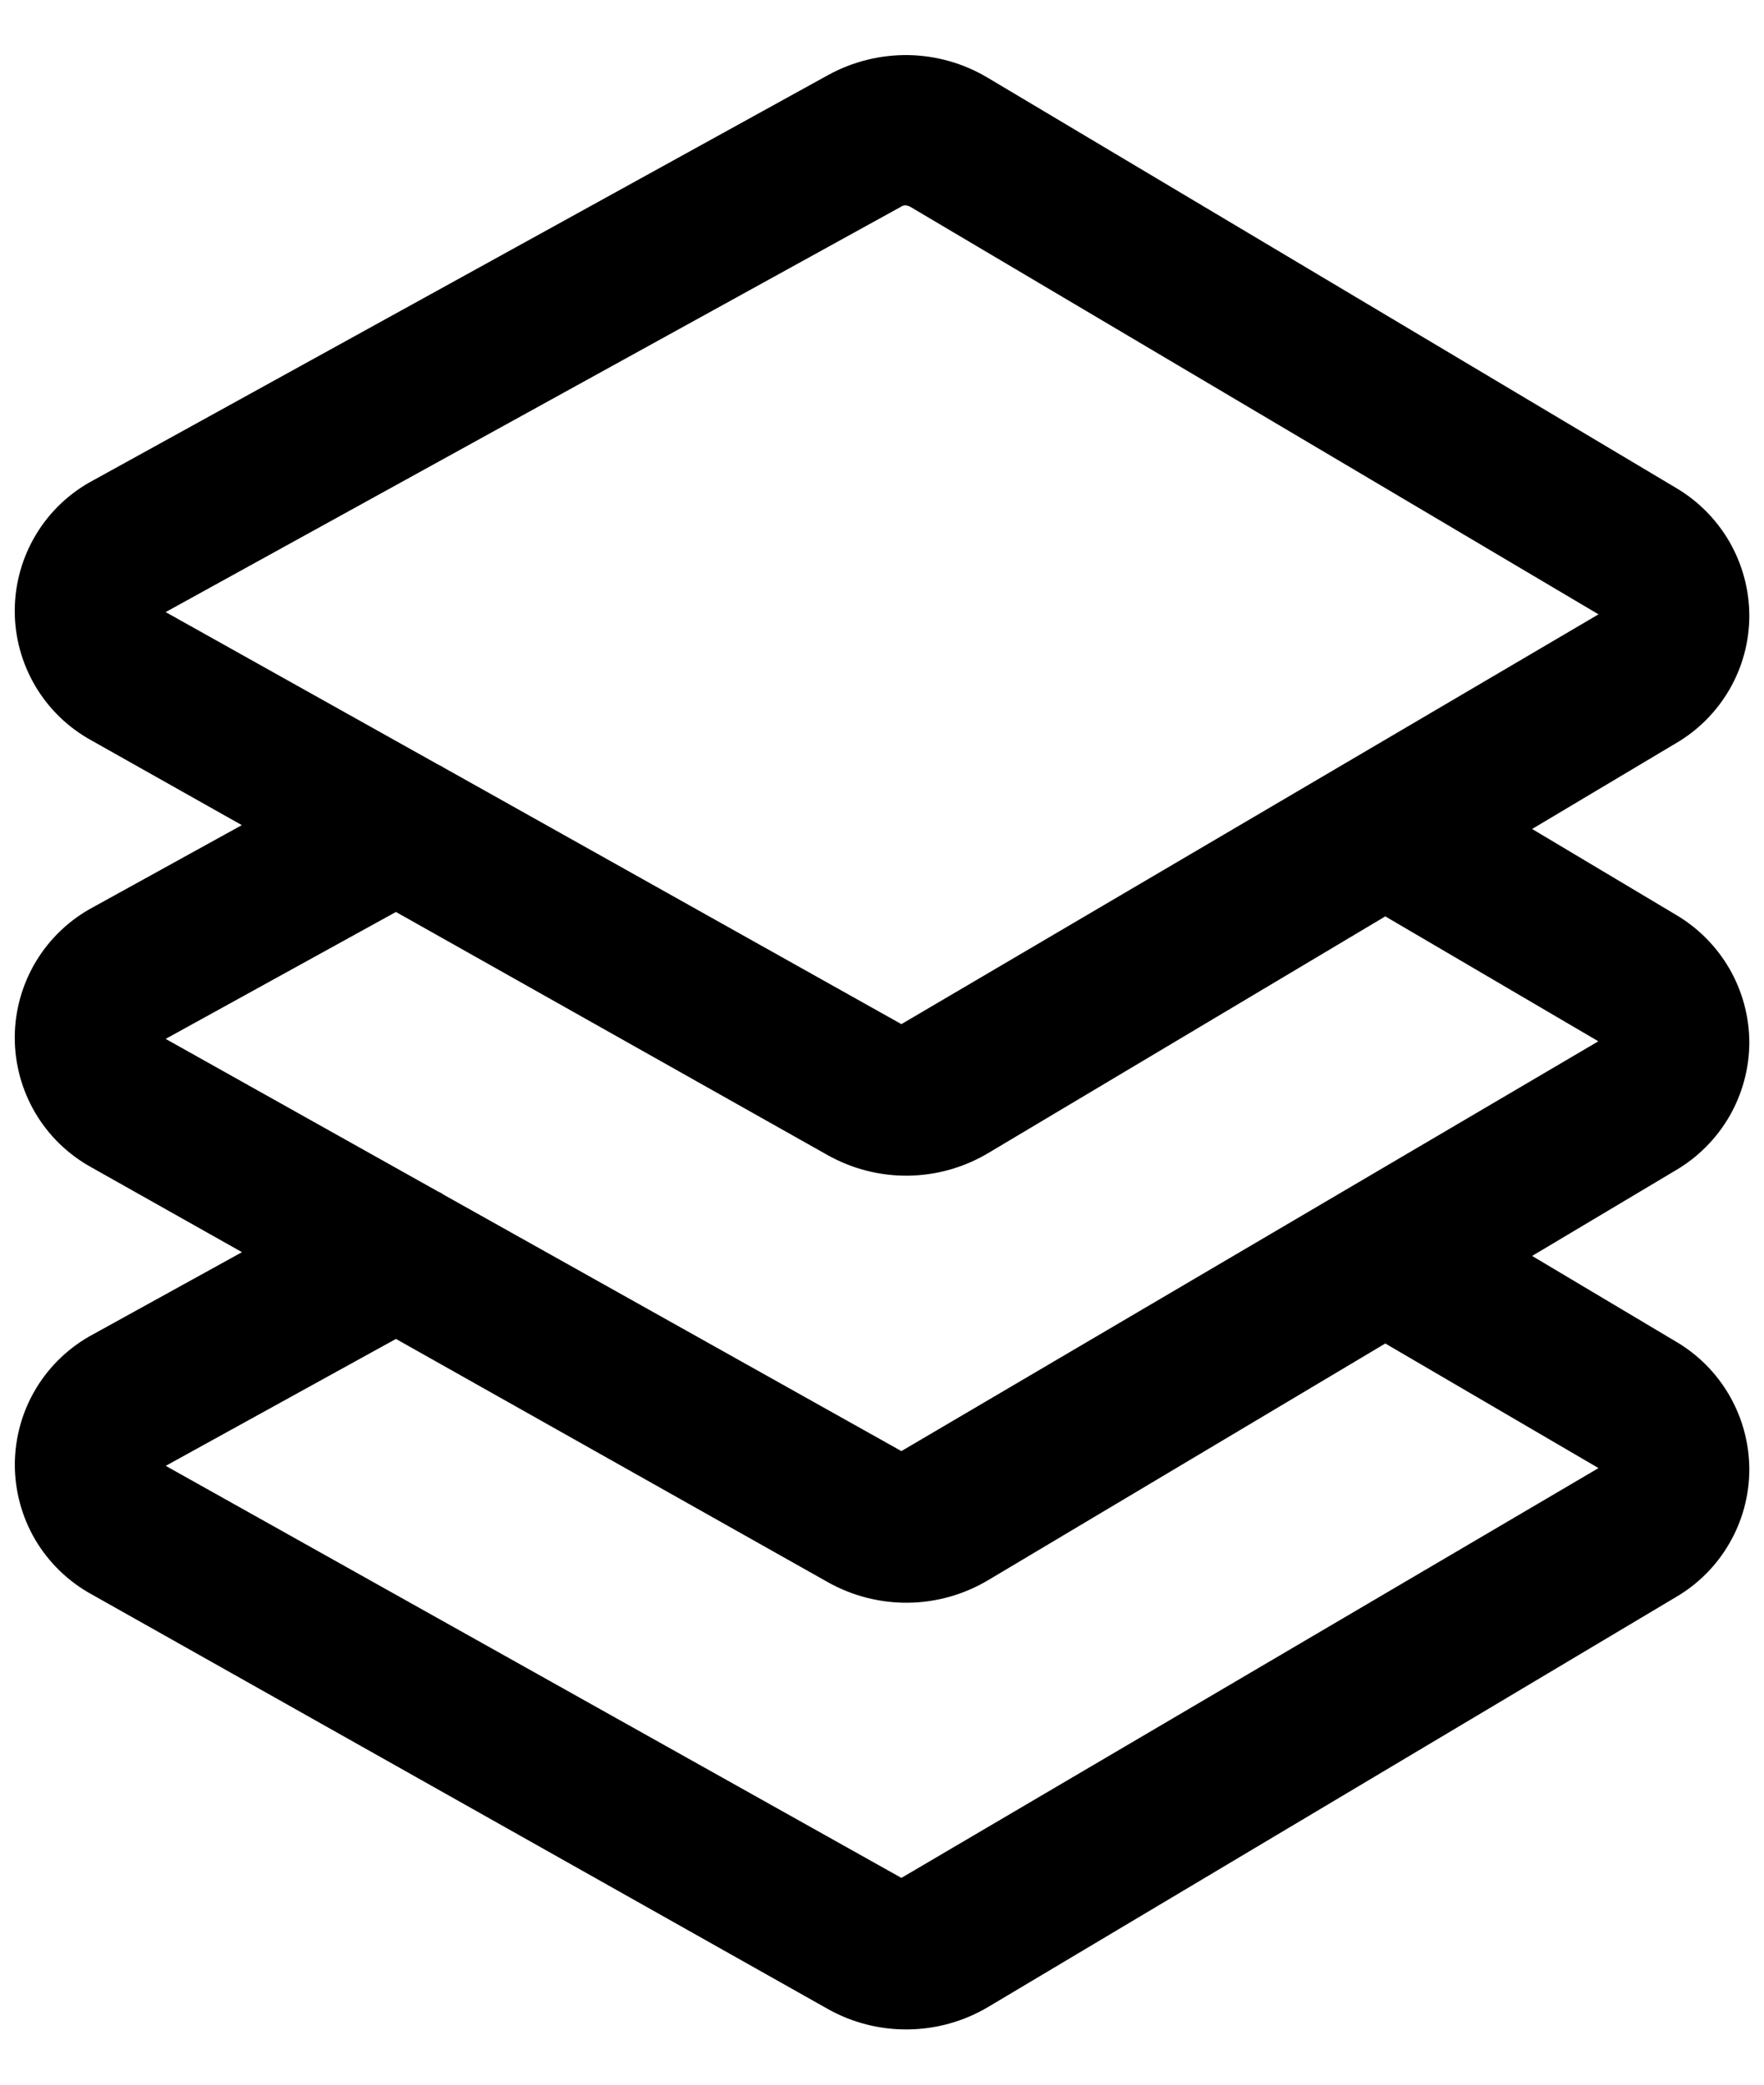<svg width="22" height="26" viewBox="0 0 22 26" fill="none" xmlns="http://www.w3.org/2000/svg">
<path d="M21.817 13.002C21.816 12.679 21.73 12.361 21.569 12.082C21.407 11.802 21.175 11.569 20.896 11.406L19.108 10.339L20.896 9.273C21.176 9.111 21.408 8.878 21.57 8.598C21.732 8.318 21.817 8 21.817 7.677C21.816 7.354 21.73 7.037 21.569 6.757C21.407 6.477 21.175 6.244 20.896 6.081L12.316 0.968C12.017 0.79 11.677 0.693 11.329 0.687C10.981 0.682 10.637 0.767 10.332 0.934L1.162 5.991C0.868 6.147 0.622 6.38 0.45 6.665C0.278 6.95 0.186 7.276 0.184 7.609C0.182 7.942 0.271 8.269 0.44 8.556C0.609 8.842 0.853 9.078 1.145 9.237L3.016 10.291L1.162 11.314C0.868 11.471 0.622 11.704 0.45 11.989C0.278 12.274 0.186 12.6 0.184 12.933C0.183 13.266 0.271 13.593 0.44 13.88C0.609 14.167 0.853 14.402 1.145 14.562L3.018 15.617L1.162 16.641C0.868 16.798 0.622 17.031 0.45 17.316C0.278 17.601 0.187 17.927 0.185 18.26C0.184 18.592 0.272 18.919 0.441 19.206C0.611 19.492 0.855 19.728 1.147 19.887L10.321 25.054C10.627 25.227 10.973 25.315 11.325 25.311C11.676 25.307 12.02 25.211 12.322 25.032L20.896 19.922C21.176 19.76 21.408 19.527 21.569 19.247C21.731 18.968 21.816 18.65 21.817 18.327C21.816 18.003 21.731 17.686 21.569 17.405C21.408 17.125 21.176 16.892 20.896 16.729L19.108 15.664L20.896 14.598C21.175 14.435 21.407 14.202 21.569 13.922C21.73 13.642 21.816 13.325 21.817 13.002ZM11.236 2.579C11.236 2.579 11.283 2.538 11.356 2.581L19.936 7.662L11.242 12.773L5.531 9.572C5.501 9.55 5.465 9.539 5.433 9.518L2.066 7.634L11.236 2.579ZM19.936 18.31L11.242 23.421L2.067 18.282L4.938 16.699L10.325 19.733C10.631 19.905 10.976 19.993 11.327 19.989C11.677 19.985 12.021 19.888 12.322 19.709L17.277 16.756L19.936 18.31ZM11.242 18.098L5.529 14.898C5.502 14.875 5.469 14.866 5.439 14.847L2.066 12.957L4.938 11.374L10.321 14.406C10.627 14.578 10.973 14.667 11.324 14.663C11.675 14.659 12.018 14.563 12.32 14.384L17.277 11.429L19.934 12.987L11.242 18.098Z" fill="currentColor"/>
</svg>
